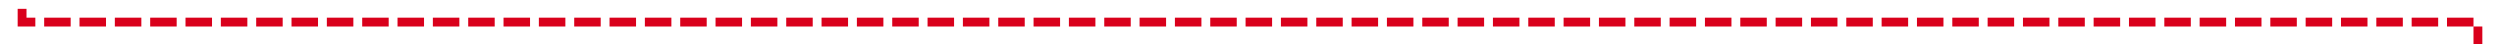 ﻿<?xml version="1.0" encoding="utf-8"?>
<svg version="1.1" xmlns:xlink="http://www.w3.org/1999/xlink" width="566px" height="10px" preserveAspectRatio="xMinYMid meet" viewBox="3412 500  566 8" xmlns="http://www.w3.org/2000/svg">
  <path d="M 3417 309  L 3417 504  L 3973 504  L 3973 556  " stroke-width="2" stroke-dasharray="6,2" stroke="#d9001b" fill="none" />
  <path d="M 3417 303  A 3.5 3.5 0 0 0 3413.5 306.5 A 3.5 3.5 0 0 0 3417 310 A 3.5 3.5 0 0 0 3420.5 306.5 A 3.5 3.5 0 0 0 3417 303 Z M 3417 305  A 1.5 1.5 0 0 1 3418.5 306.5 A 1.5 1.5 0 0 1 3417 308 A 1.5 1.5 0 0 1 3415.5 306.5 A 1.5 1.5 0 0 1 3417 305 Z M 3965.4 555  L 3973 562  L 3980.6 555  L 3965.4 555  Z M 3970.2 557  L 3975.8 557  L 3973 559  L 3970.2 557  Z " fill-rule="nonzero" fill="#d9001b" stroke="none" />
</svg>